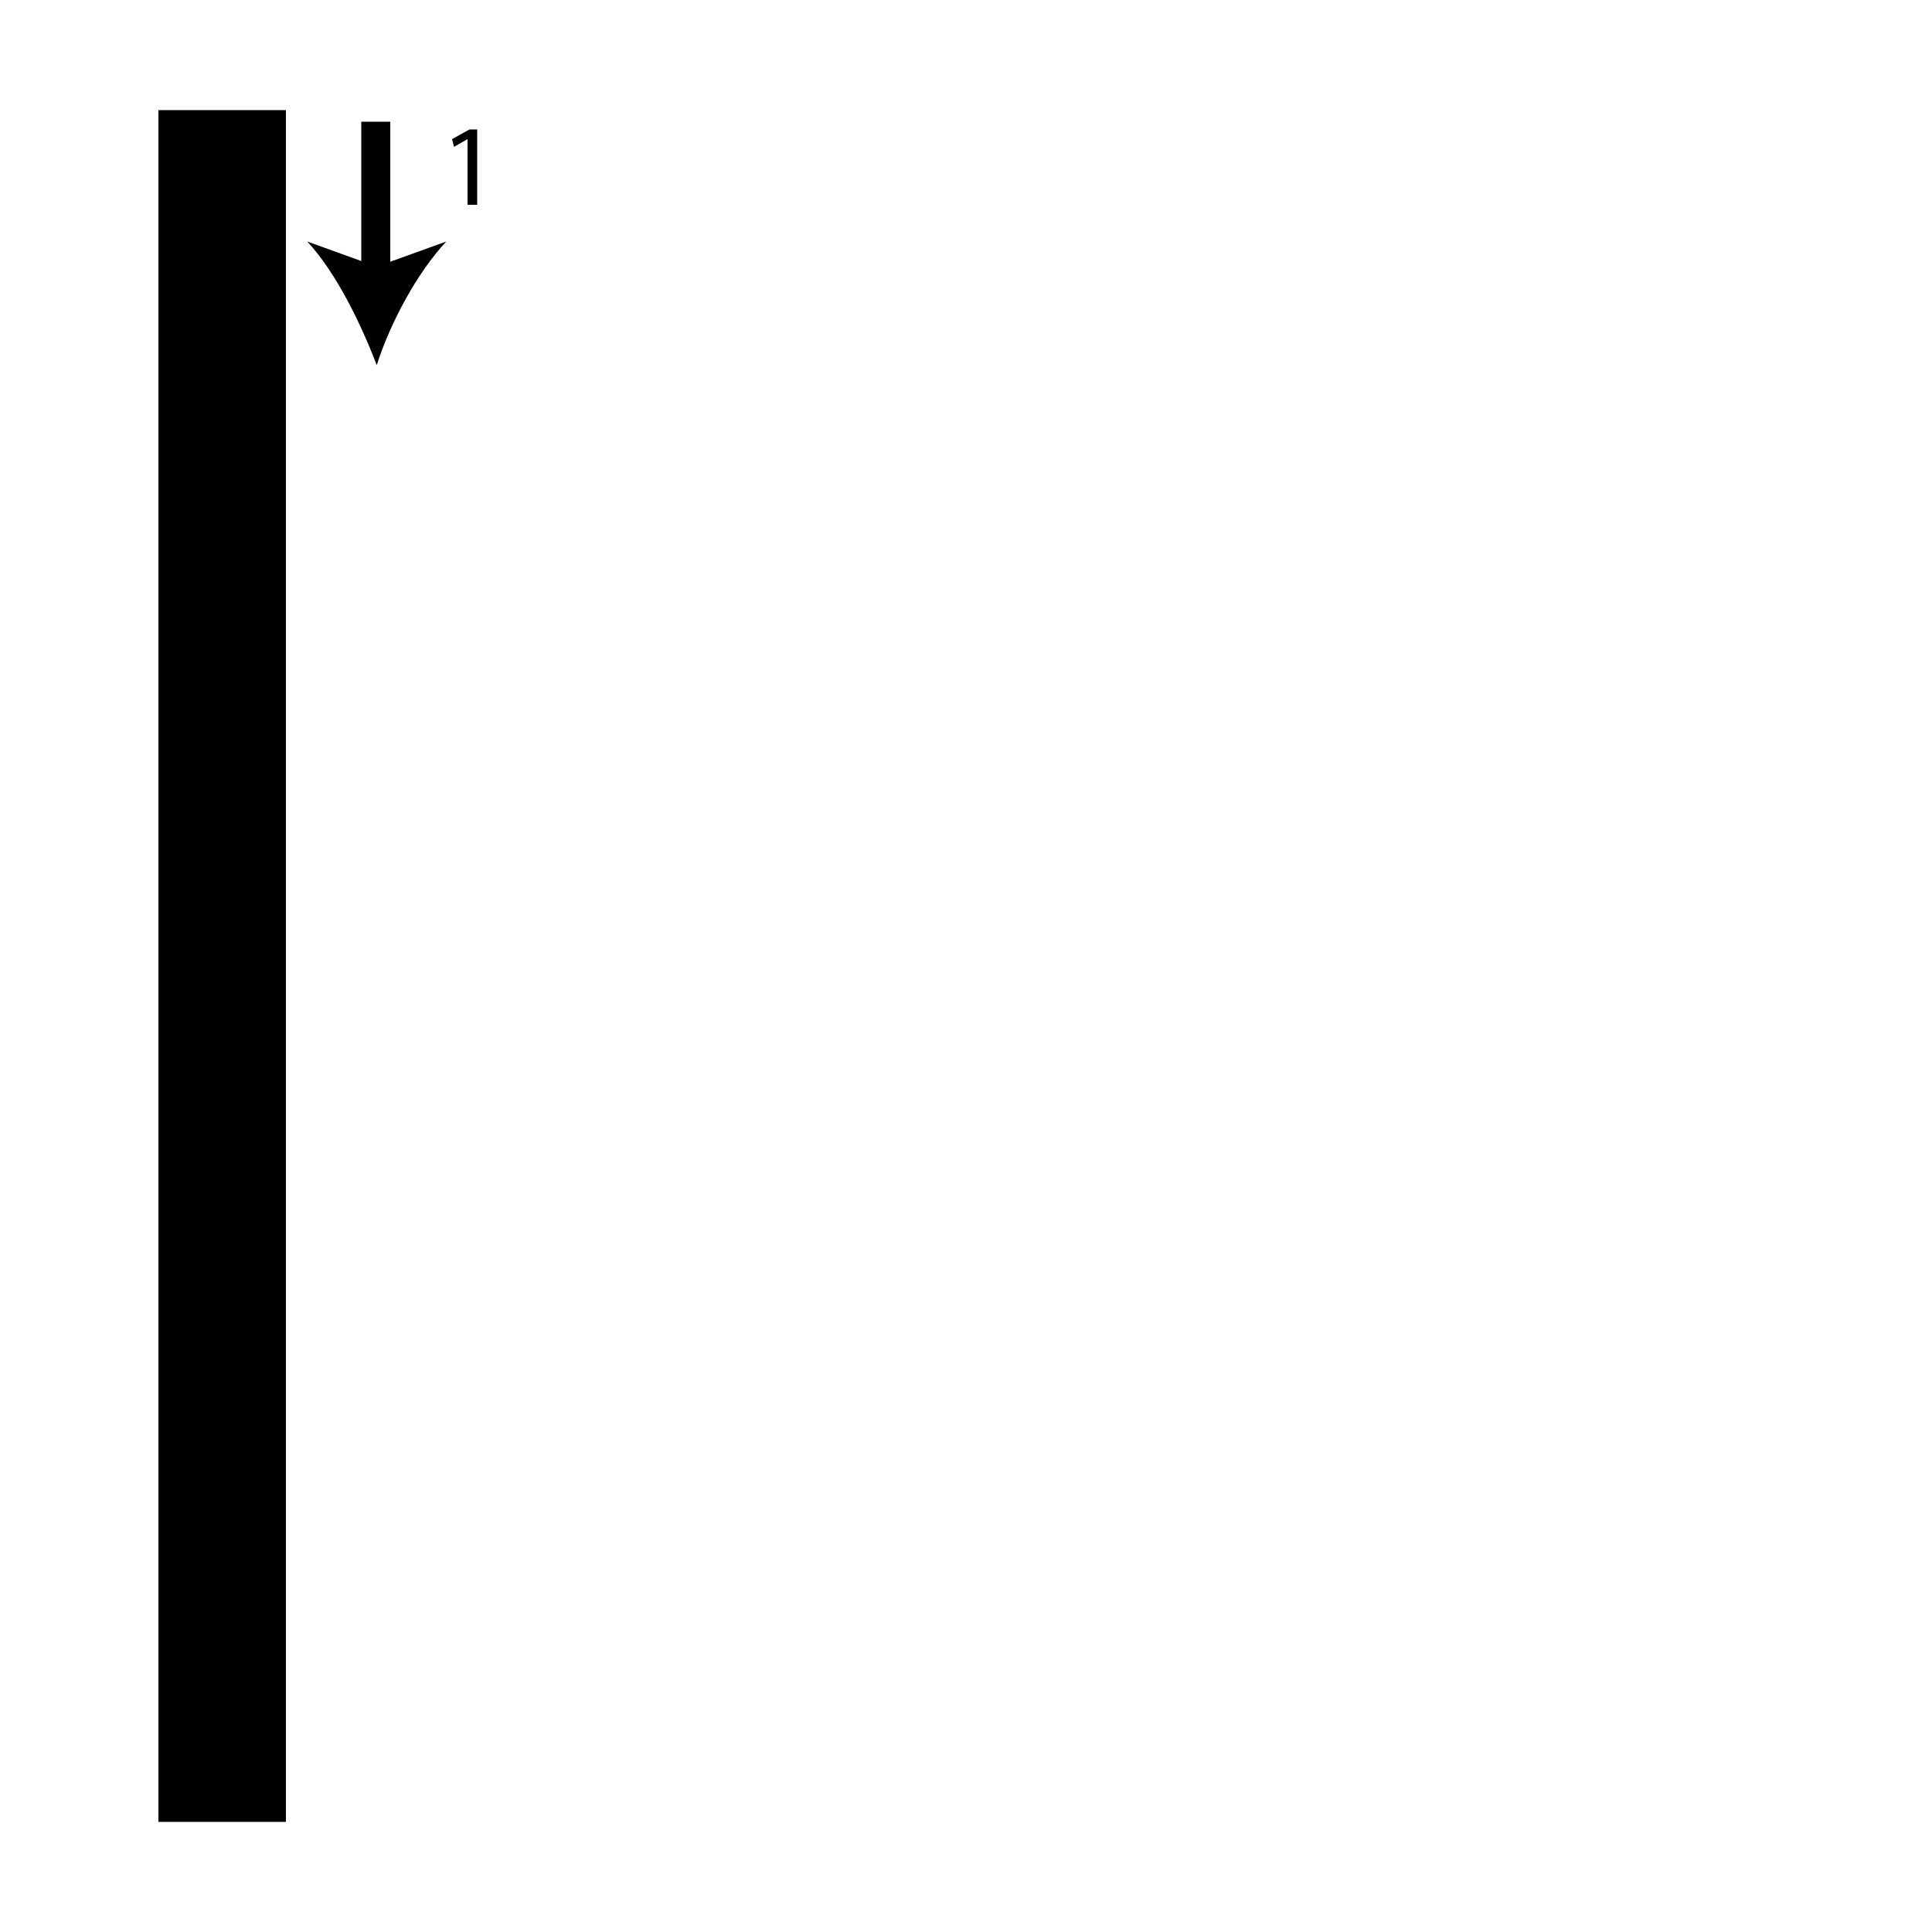 <?xml version="1.0" encoding="utf-8"?>
<!-- Generator: Adobe Illustrator 26.2.1, SVG Export Plug-In . SVG Version: 6.00 Build 0)  -->
<svg version="1.1" xmlns="http://www.w3.org/2000/svg" xmlns:xlink="http://www.w3.org/1999/xlink" x="0px" y="0px"
	 viewBox="0 0 100 100" style="enable-background:new 0 0 100 100;" xml:space="preserve" width = "100px" height = "100px">
<style type="text/css">
	.st0{display:none;}
	.st1{display:inline;}
</style> 



		<path d="M14.8,5.7v5.2v8.5v5v9v5.2v55.7H8.2V5.7 M22.7,80.4 M67.3,91.9h-6.2"/>


		<path d="M19.5,6.3c0,0.6,0,12.6,0,12.6"/>
	
			<rect x="18.7" y="6.3" width="1.5" height="8.1"/>

				<path d="M19.5,18.9c-0.8-2.1-2.1-4.8-3.6-6.4l3.6,1.3l3.6-1.3C21.6,14.1,20.2,16.7,19.5,18.9z"/>

		<path d="M24.2,7.2L24.2,7.2l-0.7,0.4l-0.1-0.4l0.9-0.5h0.4v3.9h-0.5V7.2z"/>


</svg>